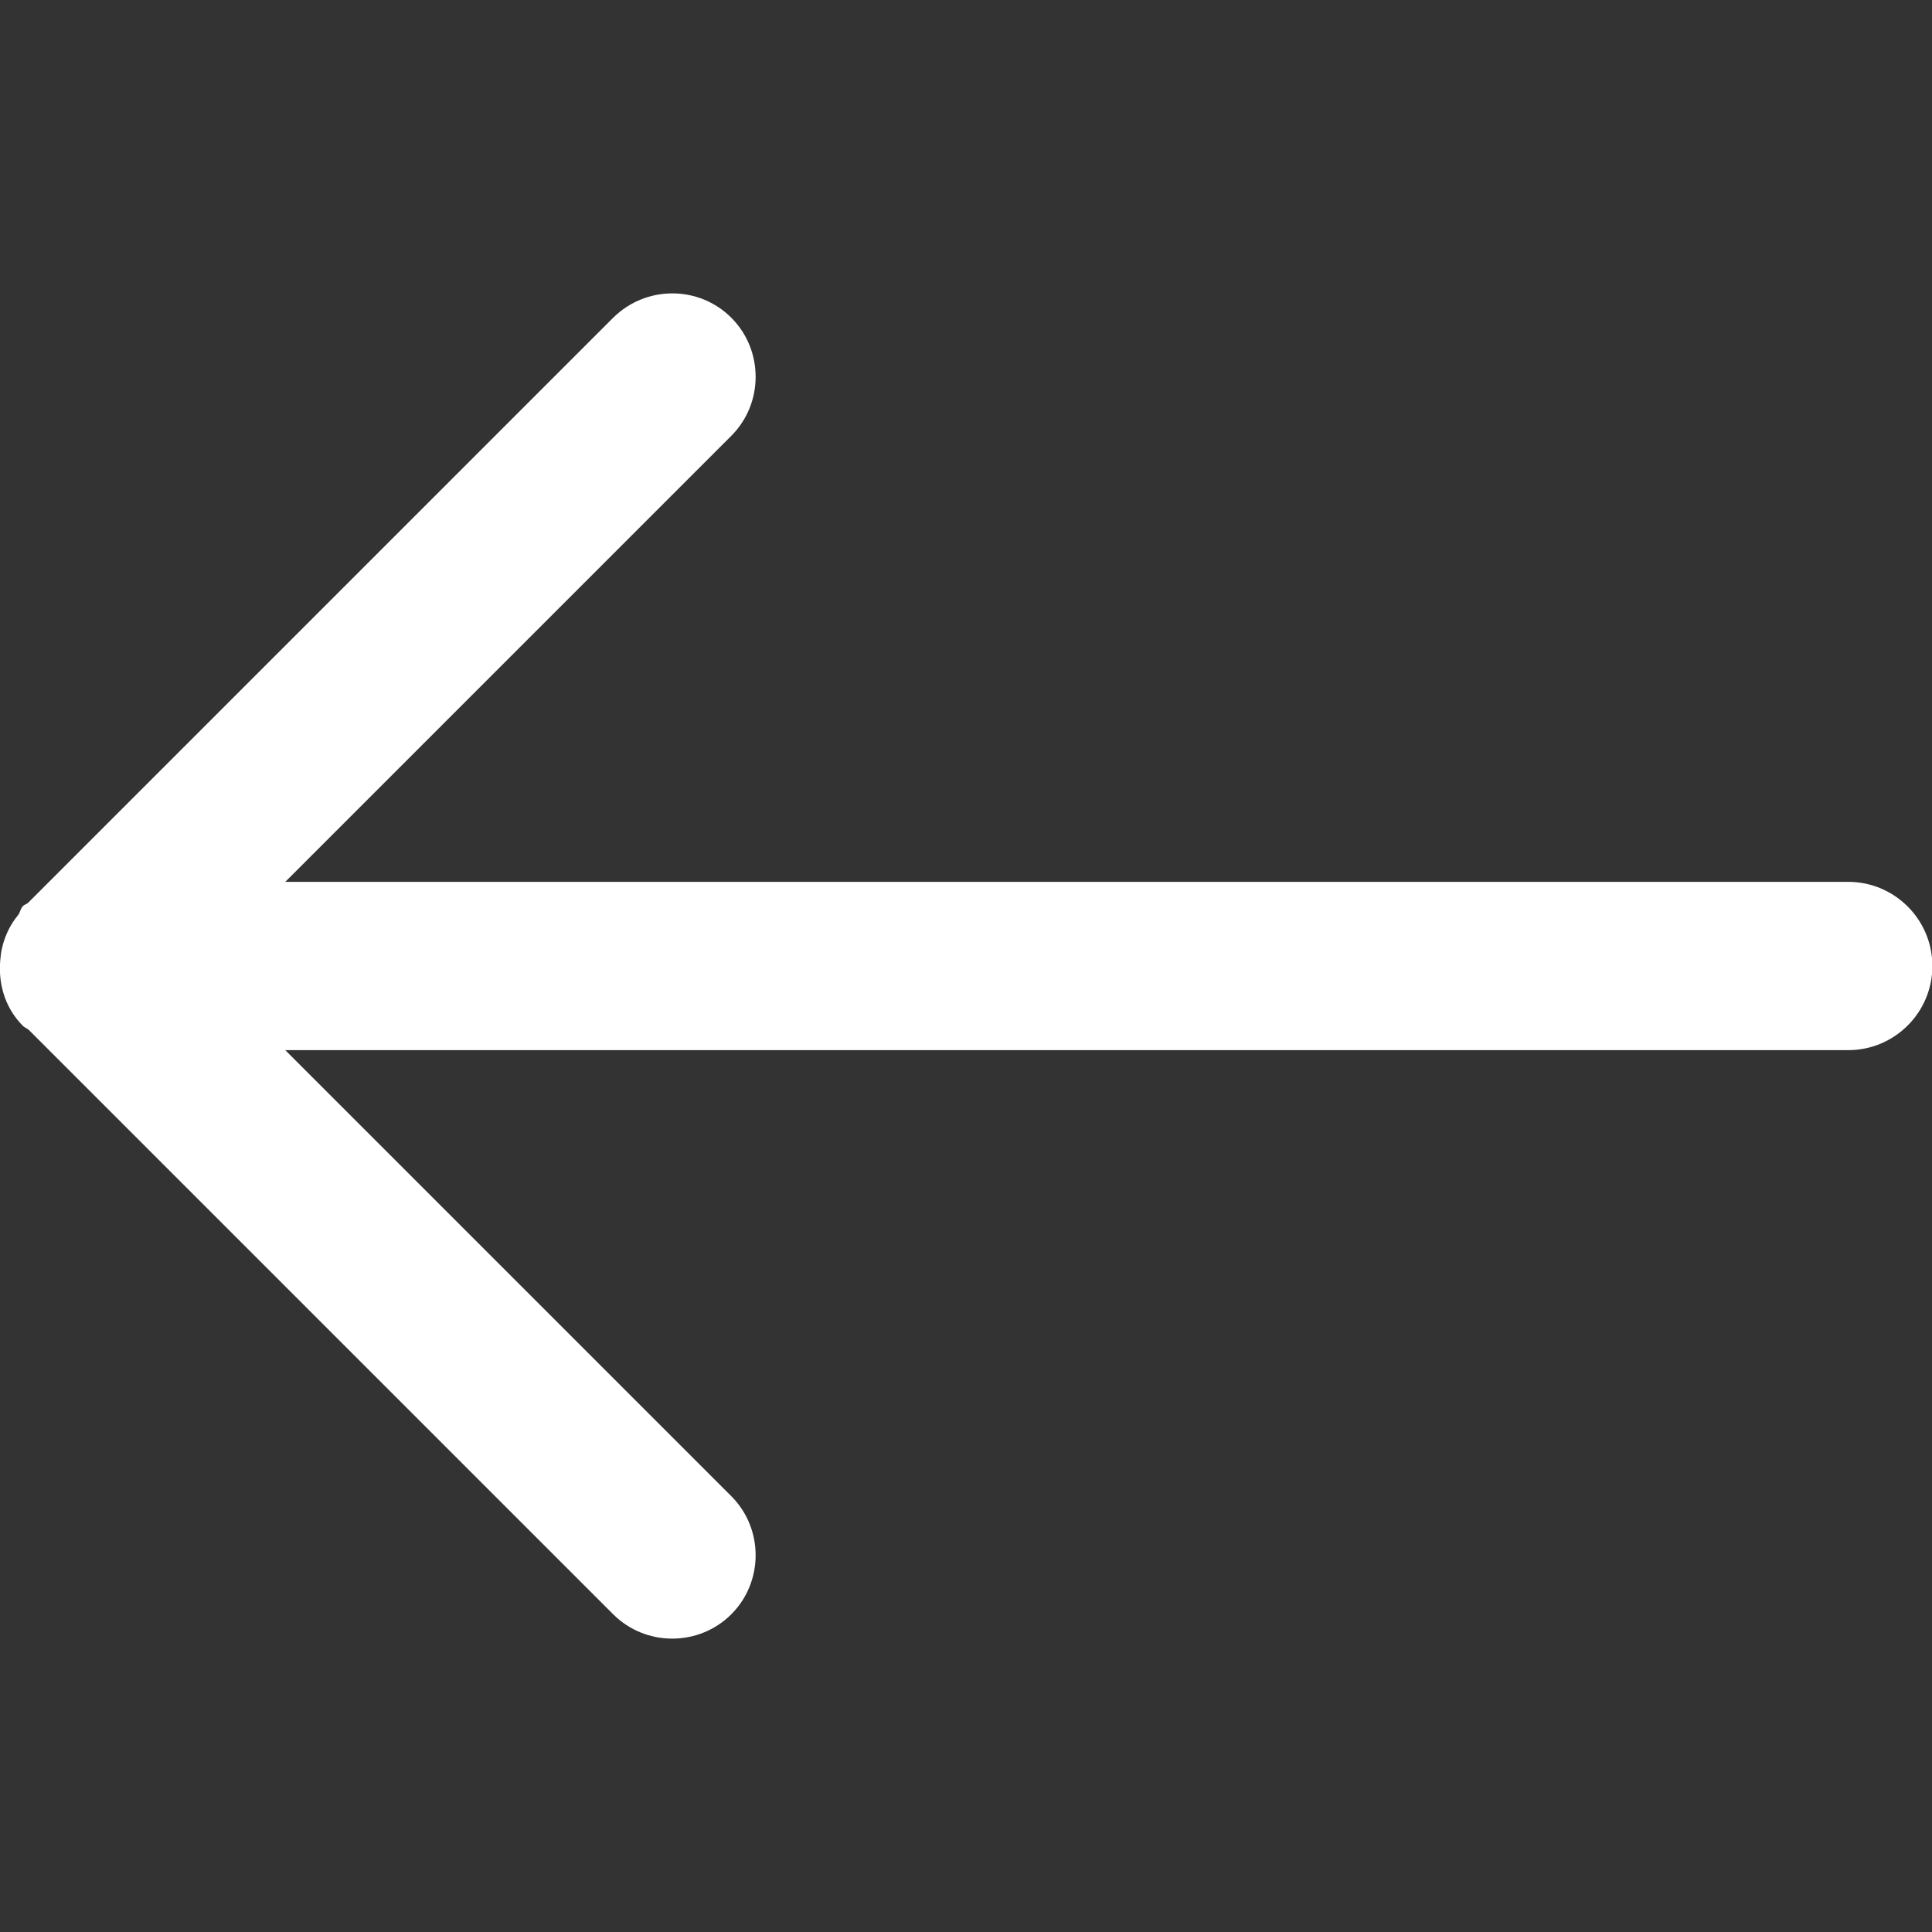 <?xml version="1.0" encoding="utf-8"?>
<!-- Generator: Adobe Illustrator 21.0.0, SVG Export Plug-In . SVG Version: 6.00 Build 0)  -->
<svg version="1.1" id="Capa_1" xmlns="http://www.w3.org/2000/svg" xmlns:xlink="http://www.w3.org/1999/xlink" x="0px" y="0px"
	 viewBox="0 0 512 512" style="enable-background:new 0 0 512 512;" xml:space="preserve">
<rect x="0" y="0" width="512" height="512" fill="#333333" stroke="none"/>
<style type="text/css">
	.st0{fill:#FFFFFF;}
</style>
<g>
	<g id="arrow-R">
		<g>
			<path class="st0" d="M6.1,271.9c0.4,0.4,1,0.6,1.5,1l154.9,154.9c8.6,8.6,22.7,8.6,31.3,0c8.6-8.6,8.6-22.7,0-31.3L75.6,278.3
				h414.2c12.3,0,22.3-10,22.3-22.3c0-12.3-10-22.3-22.3-22.3H75.6l118.2-118.2c8.6-8.6,8.6-22.7,0-31.3c-8.6-8.6-22.6-8.6-31.3,0
				l-155,155c-0.4,0.4-1,0.5-1.4,0.9c-0.7,0.7-0.7,1.6-1.3,2.4c-1.9,2.3-3.2,4.9-4,7.7c-0.3,1.1-0.5,2-0.6,3.1
				C-0.7,259.9,1,266.8,6.1,271.9z"/>
		</g>
	</g>
</g>
</svg>

